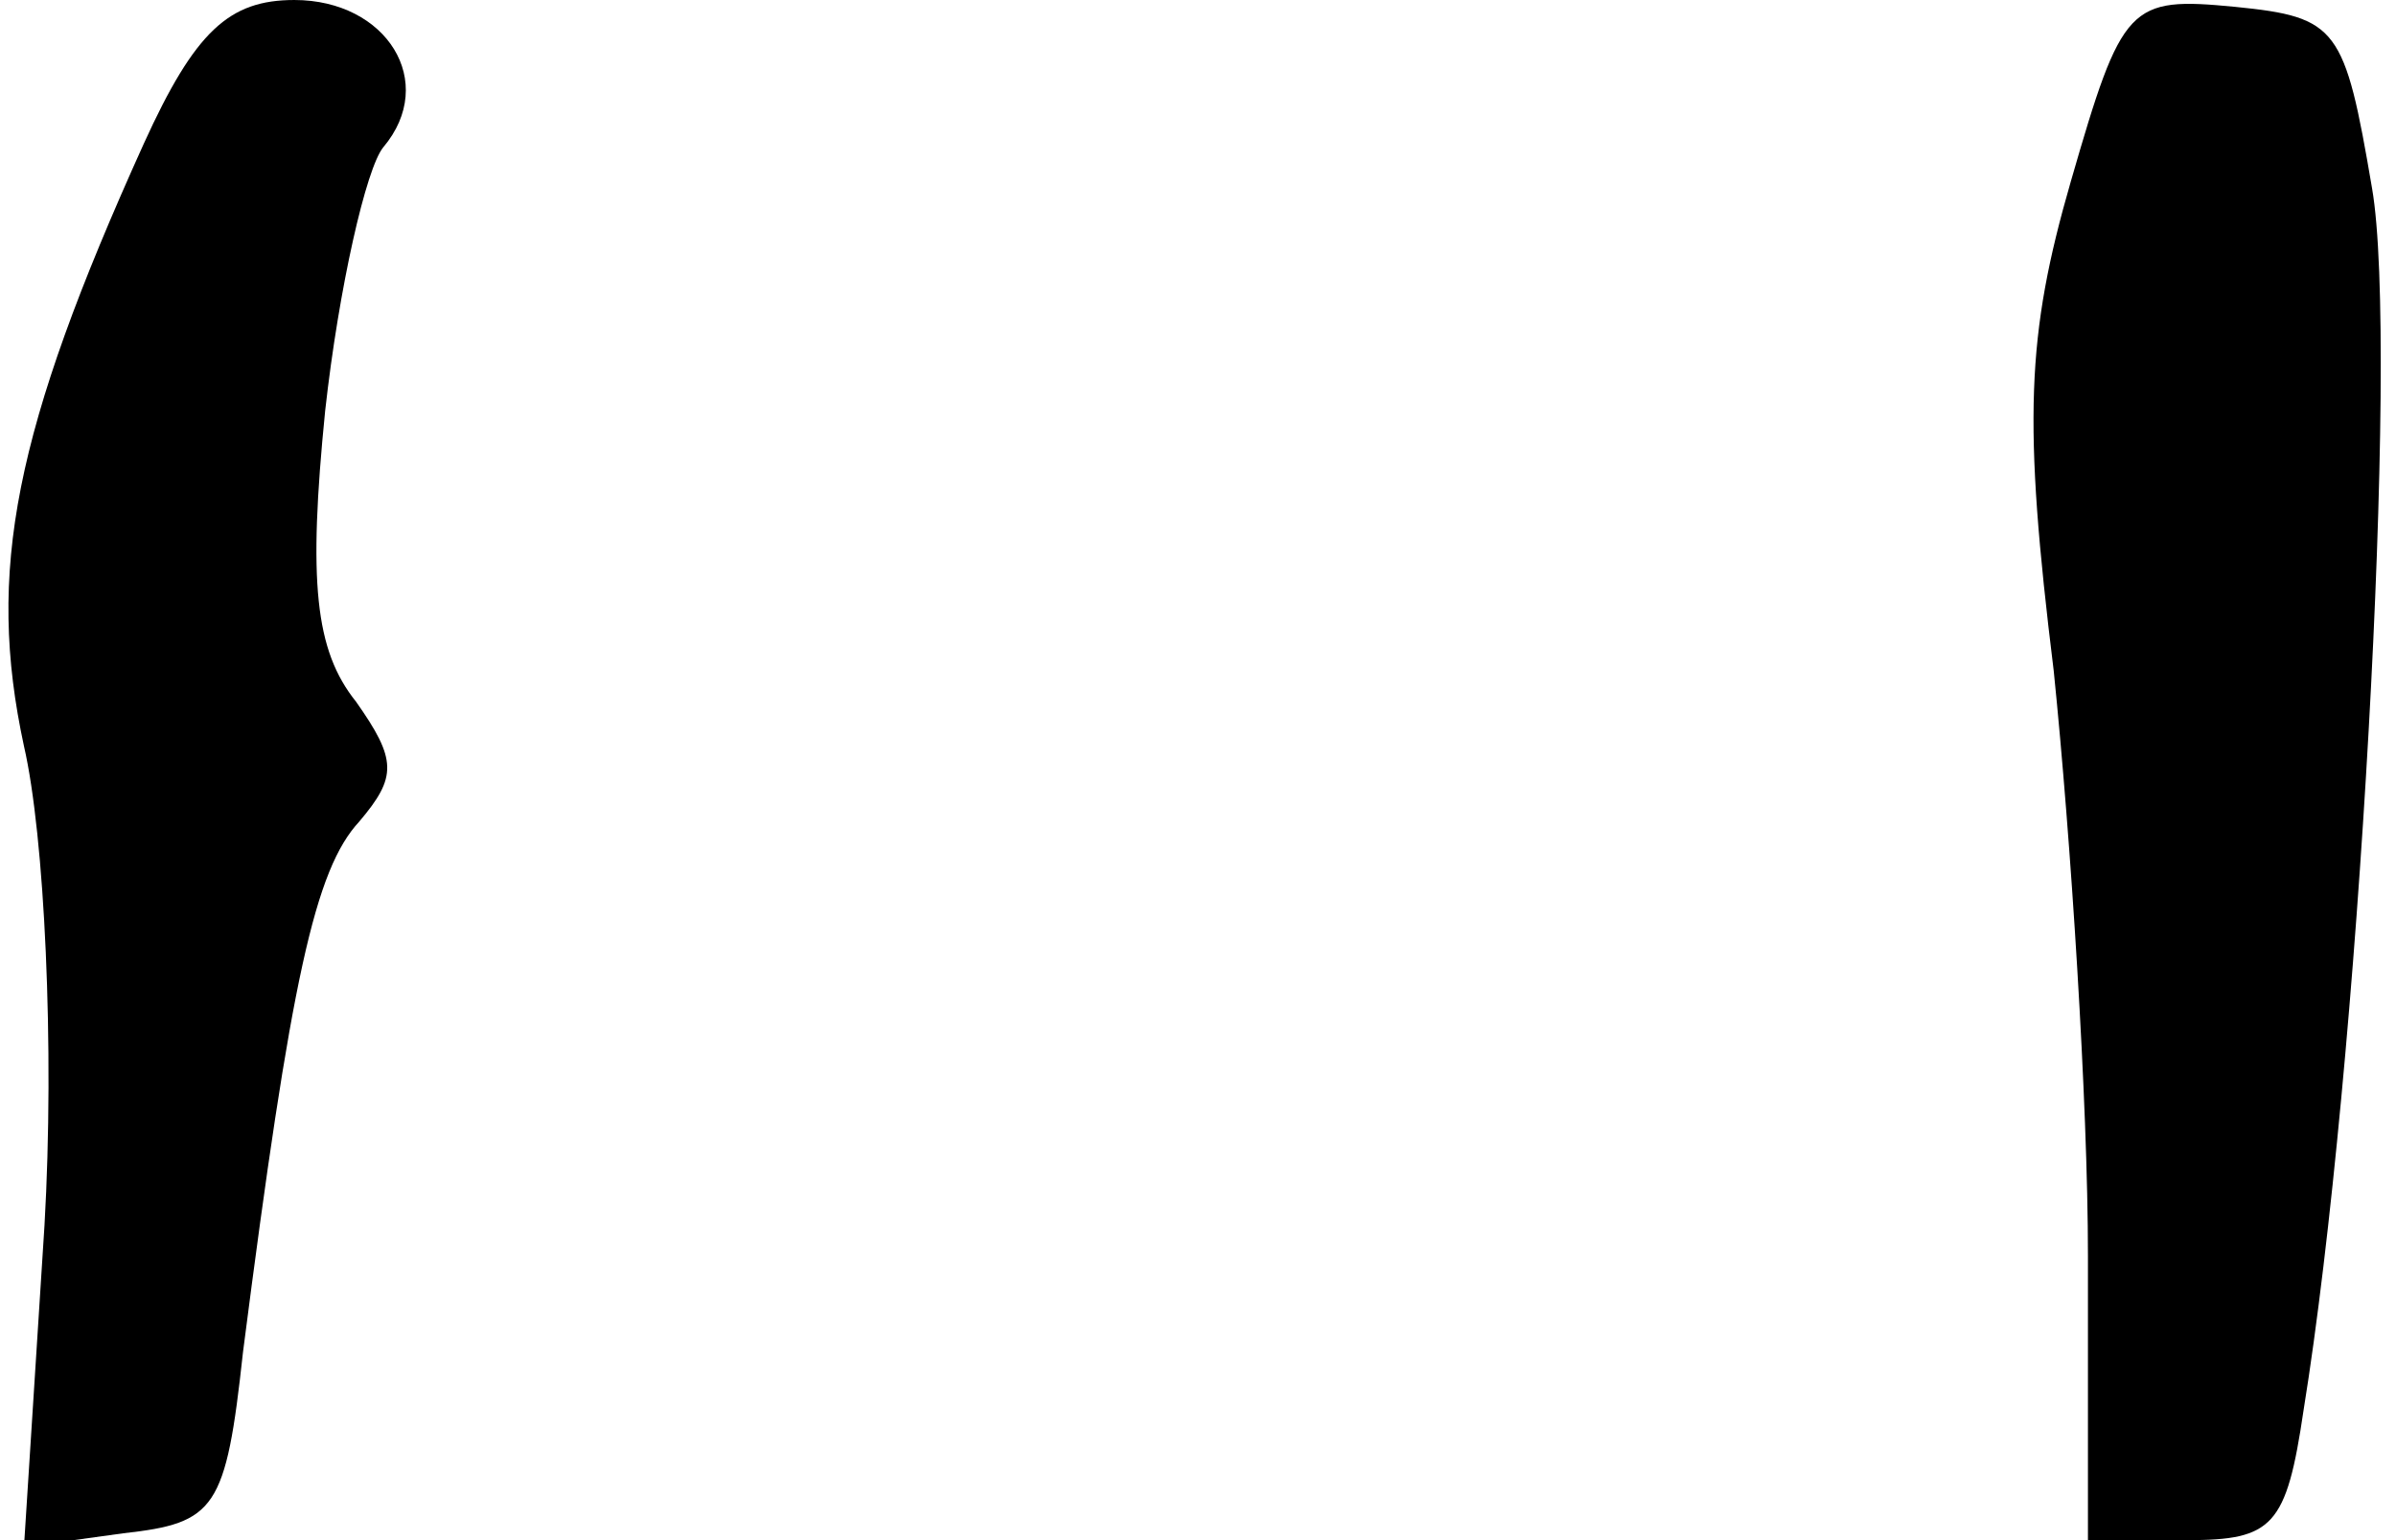 <?xml version="1.0" standalone="no"?>
<!DOCTYPE svg PUBLIC "-//W3C//DTD SVG 20010904//EN"
 "http://www.w3.org/TR/2001/REC-SVG-20010904/DTD/svg10.dtd">
<svg version="1.0" xmlns="http://www.w3.org/2000/svg"
 width="70pt" height="45pt" viewBox="0 0 70 45"
 preserveAspectRatio="xMidYMid meet">
<g transform="translate(0,45) scale(0.1,-0.1)"
fill="#000000" stroke="none">
<path fill="#000000" stroke="none" d="M42 408 c-38 -84 -46 -125 -35 -176 6
-26 9 -88 6 -140 l-6 -94 29 4 c27 3 30 7 35 53 14 109 21 141 34 155 11 13
11 18 -1 35 -12 15 -14 35 -9 85 4 36 12 71 17 77 16 19 1 43 -26 43 -19 0
-29 -9 -44 -42z"/>
<path fill="#000000" stroke="none" d="M605 397 c-13 -45 -14 -70 -5 -143 5
-49 10 -126 10 -171 l0 -83 29 0 c25 0 29 4 34 38 16 99 28 311 20 357 -8 47
-10 50 -40 53 -31 3 -33 1 -48 -51z"/>
</g>
</svg>
